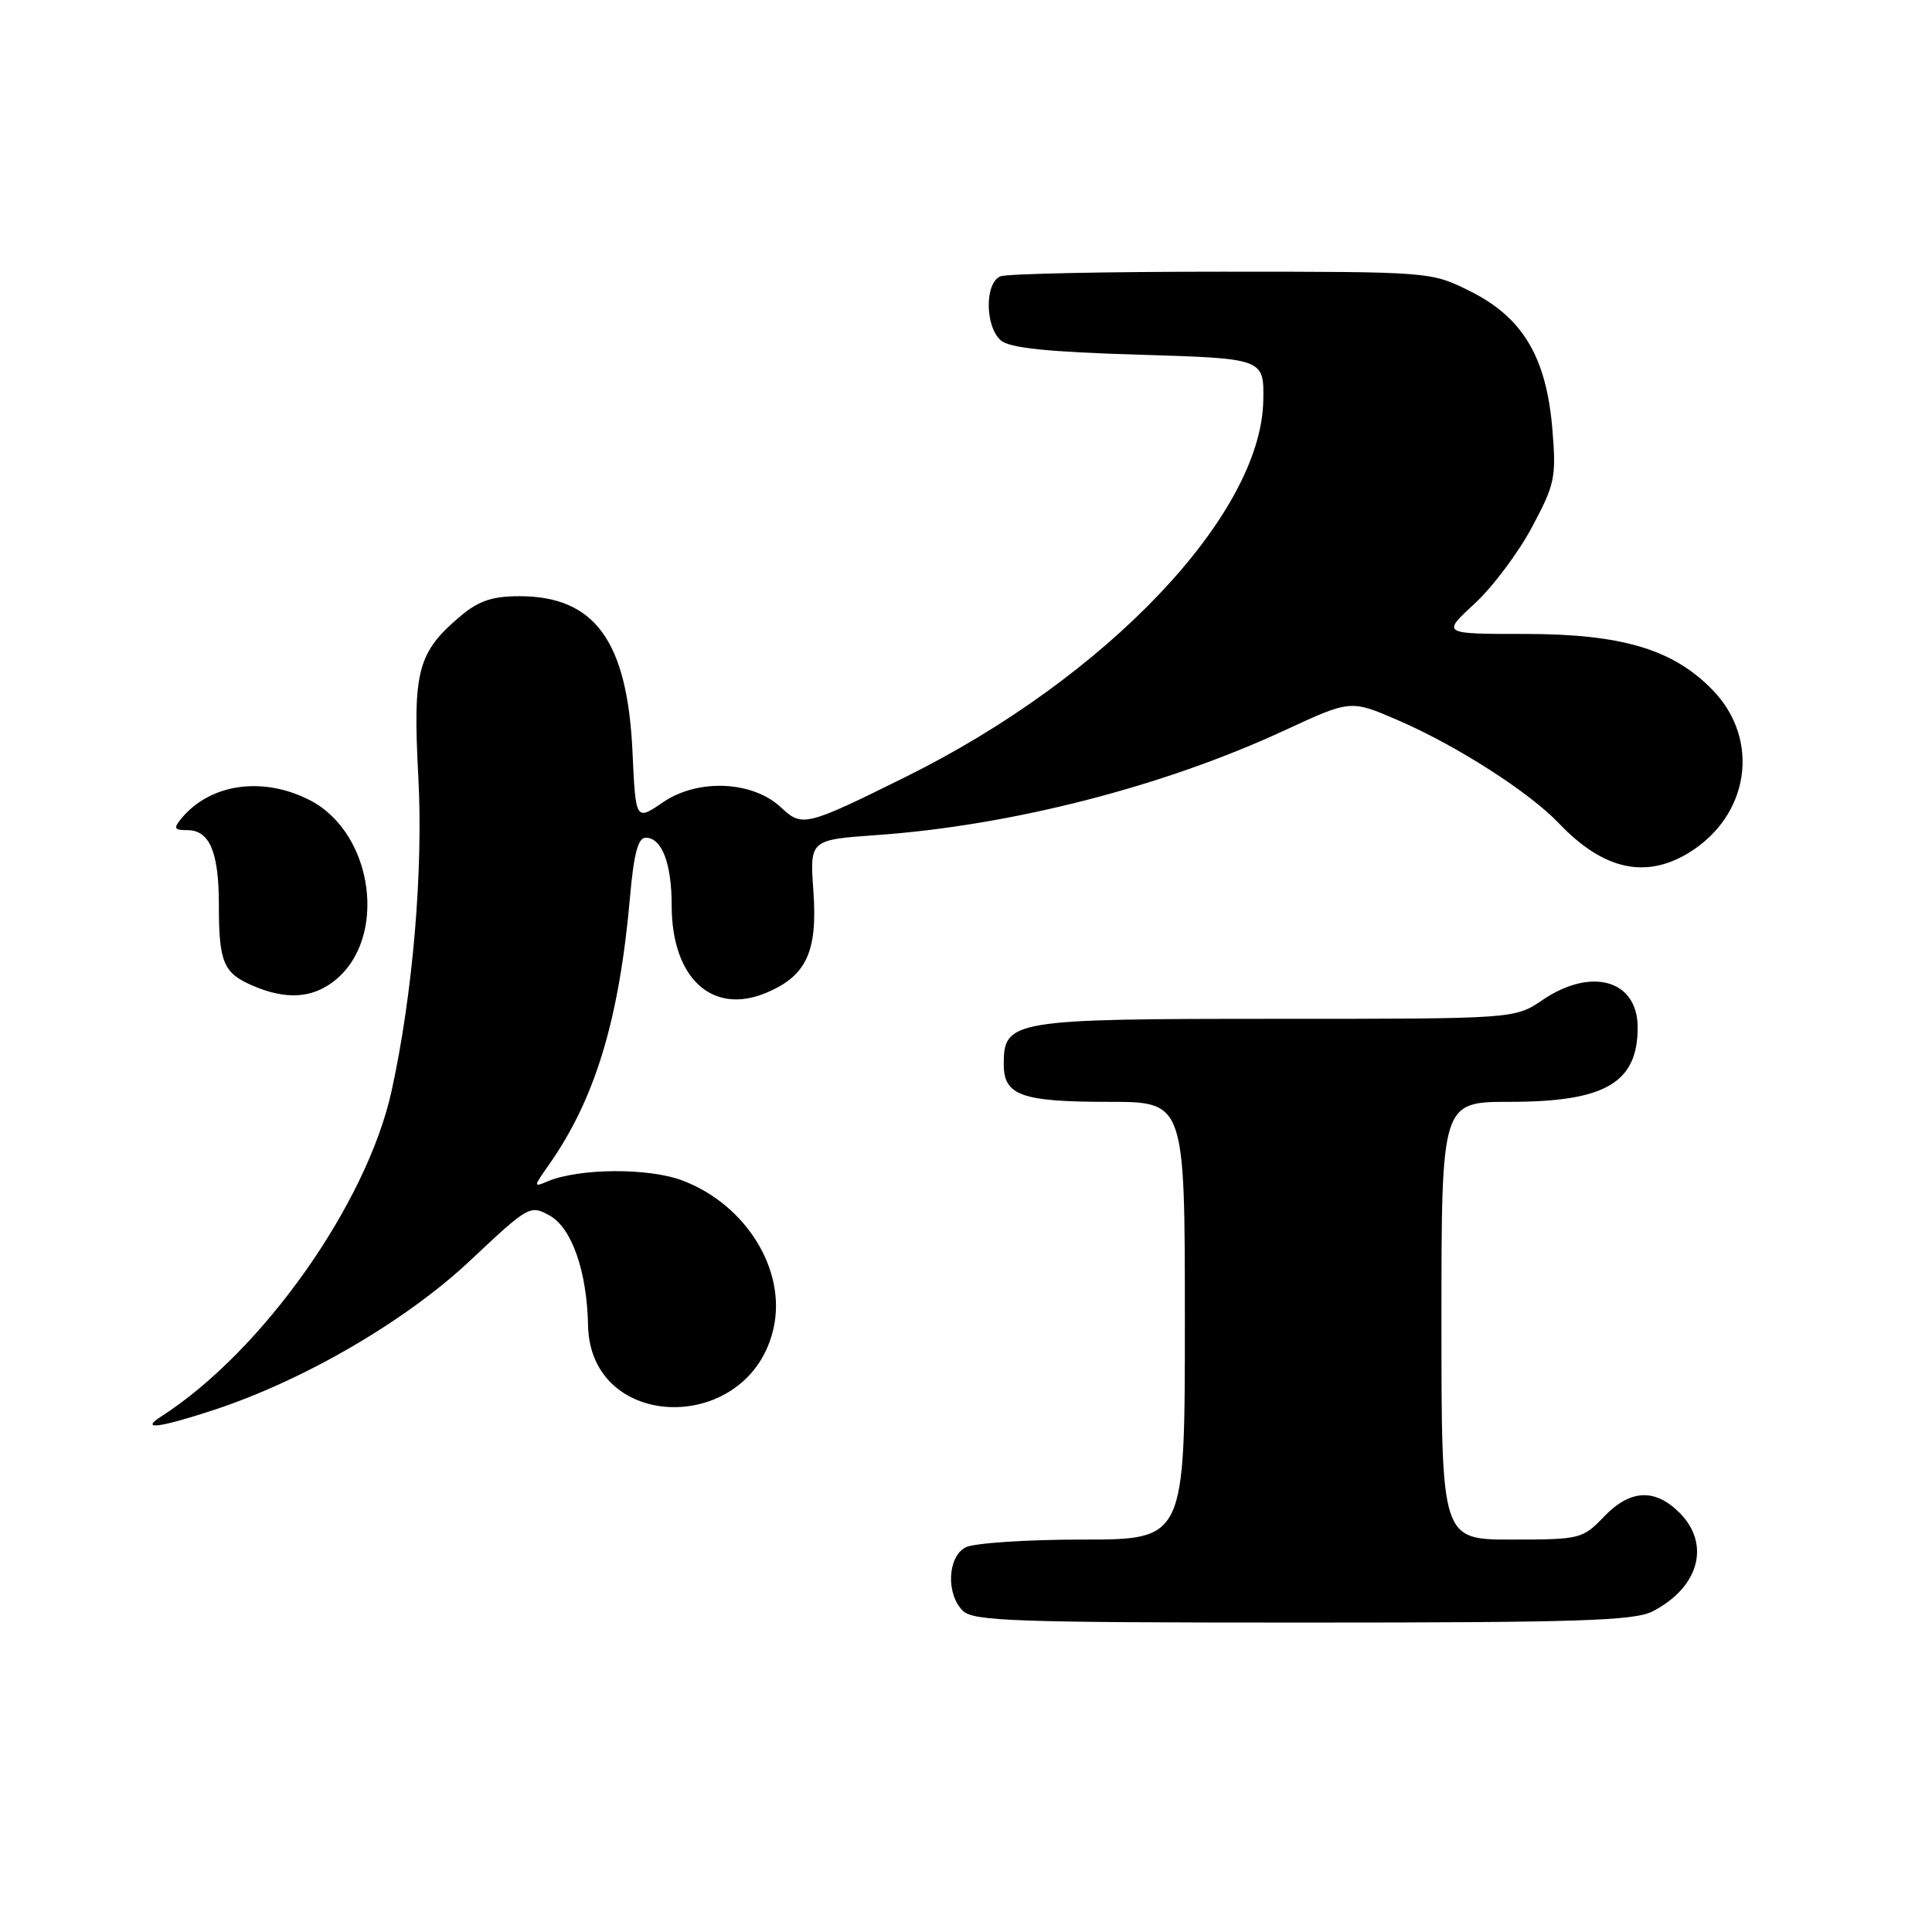 <?xml version="1.0" encoding="UTF-8" standalone="no"?>
<!DOCTYPE svg PUBLIC "-//W3C//DTD SVG 1.1//EN" "http://www.w3.org/Graphics/SVG/1.1/DTD/svg11.dtd" >
<svg xmlns="http://www.w3.org/2000/svg" xmlns:xlink="http://www.w3.org/1999/xlink" version="1.1" viewBox="0 0 256 256">
 <g >
 <path fill="currentColor"
d=" M 218.99 213.51 C 225.14 210.33 226.70 204.61 222.55 200.45 C 219.27 197.18 215.99 197.35 212.50 201.00 C 209.71 203.91 209.36 204.00 200.31 204.00 C 191.00 204.00 191.00 204.00 191.00 175.00 C 191.00 146.00 191.00 146.00 200.05 146.00 C 212.68 146.00 217.00 143.49 217.00 136.14 C 217.00 129.86 210.89 128.10 204.40 132.50 C 200.72 135.00 200.72 135.00 169.08 135.00 C 134.08 135.00 133.00 135.18 133.00 141.02 C 133.00 145.16 135.34 146.00 146.93 146.00 C 157.00 146.00 157.00 146.00 157.00 175.00 C 157.00 204.00 157.00 204.00 143.43 204.00 C 135.97 204.00 129.00 204.47 127.93 205.04 C 125.55 206.31 125.34 211.20 127.57 213.43 C 128.95 214.81 134.43 215.00 172.62 215.00 C 209.24 215.00 216.56 214.76 218.99 213.51 Z  M 28.08 186.91 C 40.11 183.00 53.72 175.09 62.28 167.05 C 70.06 159.73 70.25 159.63 72.85 161.08 C 75.77 162.71 77.78 168.48 77.92 175.62 C 78.20 189.87 99.39 190.15 102.51 175.95 C 104.20 168.28 98.87 159.64 90.47 156.44 C 85.99 154.72 76.73 154.78 72.55 156.54 C 70.68 157.34 70.68 157.26 72.67 154.43 C 78.86 145.67 82.06 135.10 83.49 118.75 C 83.98 113.16 84.55 111.00 85.55 111.00 C 87.70 111.00 89.00 114.39 89.00 119.98 C 89.00 129.59 94.35 134.55 101.51 131.56 C 106.85 129.33 108.35 126.11 107.78 118.11 C 107.29 111.28 107.29 111.28 116.20 110.65 C 134.07 109.38 154.19 104.21 170.23 96.77 C 178.97 92.72 178.97 92.72 185.23 95.43 C 192.96 98.76 202.62 104.95 206.55 109.08 C 212.40 115.23 218.01 116.51 223.76 113.01 C 231.82 108.09 233.31 98.01 226.94 91.44 C 221.69 86.02 214.90 84.00 201.98 84.00 C 191.04 84.00 191.04 84.00 195.38 80.00 C 197.77 77.80 201.19 73.24 202.99 69.86 C 206.05 64.13 206.23 63.26 205.69 56.79 C 204.89 47.30 201.75 42.05 194.82 38.60 C 189.61 36.00 189.61 36.00 161.89 36.00 C 146.64 36.00 133.45 36.27 132.58 36.61 C 130.46 37.42 130.50 43.34 132.65 45.13 C 133.84 46.12 138.91 46.64 150.90 47.00 C 167.50 47.50 167.50 47.50 167.39 53.09 C 167.11 68.22 146.67 89.74 120.05 102.92 C 106.75 109.51 106.29 109.62 103.49 106.99 C 99.73 103.46 92.49 103.14 87.86 106.30 C 84.23 108.78 84.23 108.78 83.81 99.64 C 83.13 84.93 78.83 79.01 68.83 79.00 C 65.24 79.00 63.43 79.61 61.04 81.62 C 55.33 86.43 54.68 88.87 55.43 102.93 C 56.09 115.33 54.71 131.64 51.90 144.50 C 48.63 159.48 34.77 179.08 21.36 187.69 C 18.53 189.51 20.99 189.22 28.08 186.91 Z  M 44.29 129.98 C 51.44 124.37 49.52 110.35 41.02 106.01 C 34.81 102.84 27.87 103.83 24.05 108.43 C 22.95 109.77 23.06 110.00 24.84 110.00 C 27.77 110.00 29.00 112.91 29.00 119.85 C 29.00 127.47 29.59 128.92 33.40 130.57 C 37.82 132.50 41.34 132.31 44.29 129.98 Z "/>
</g>
</svg>